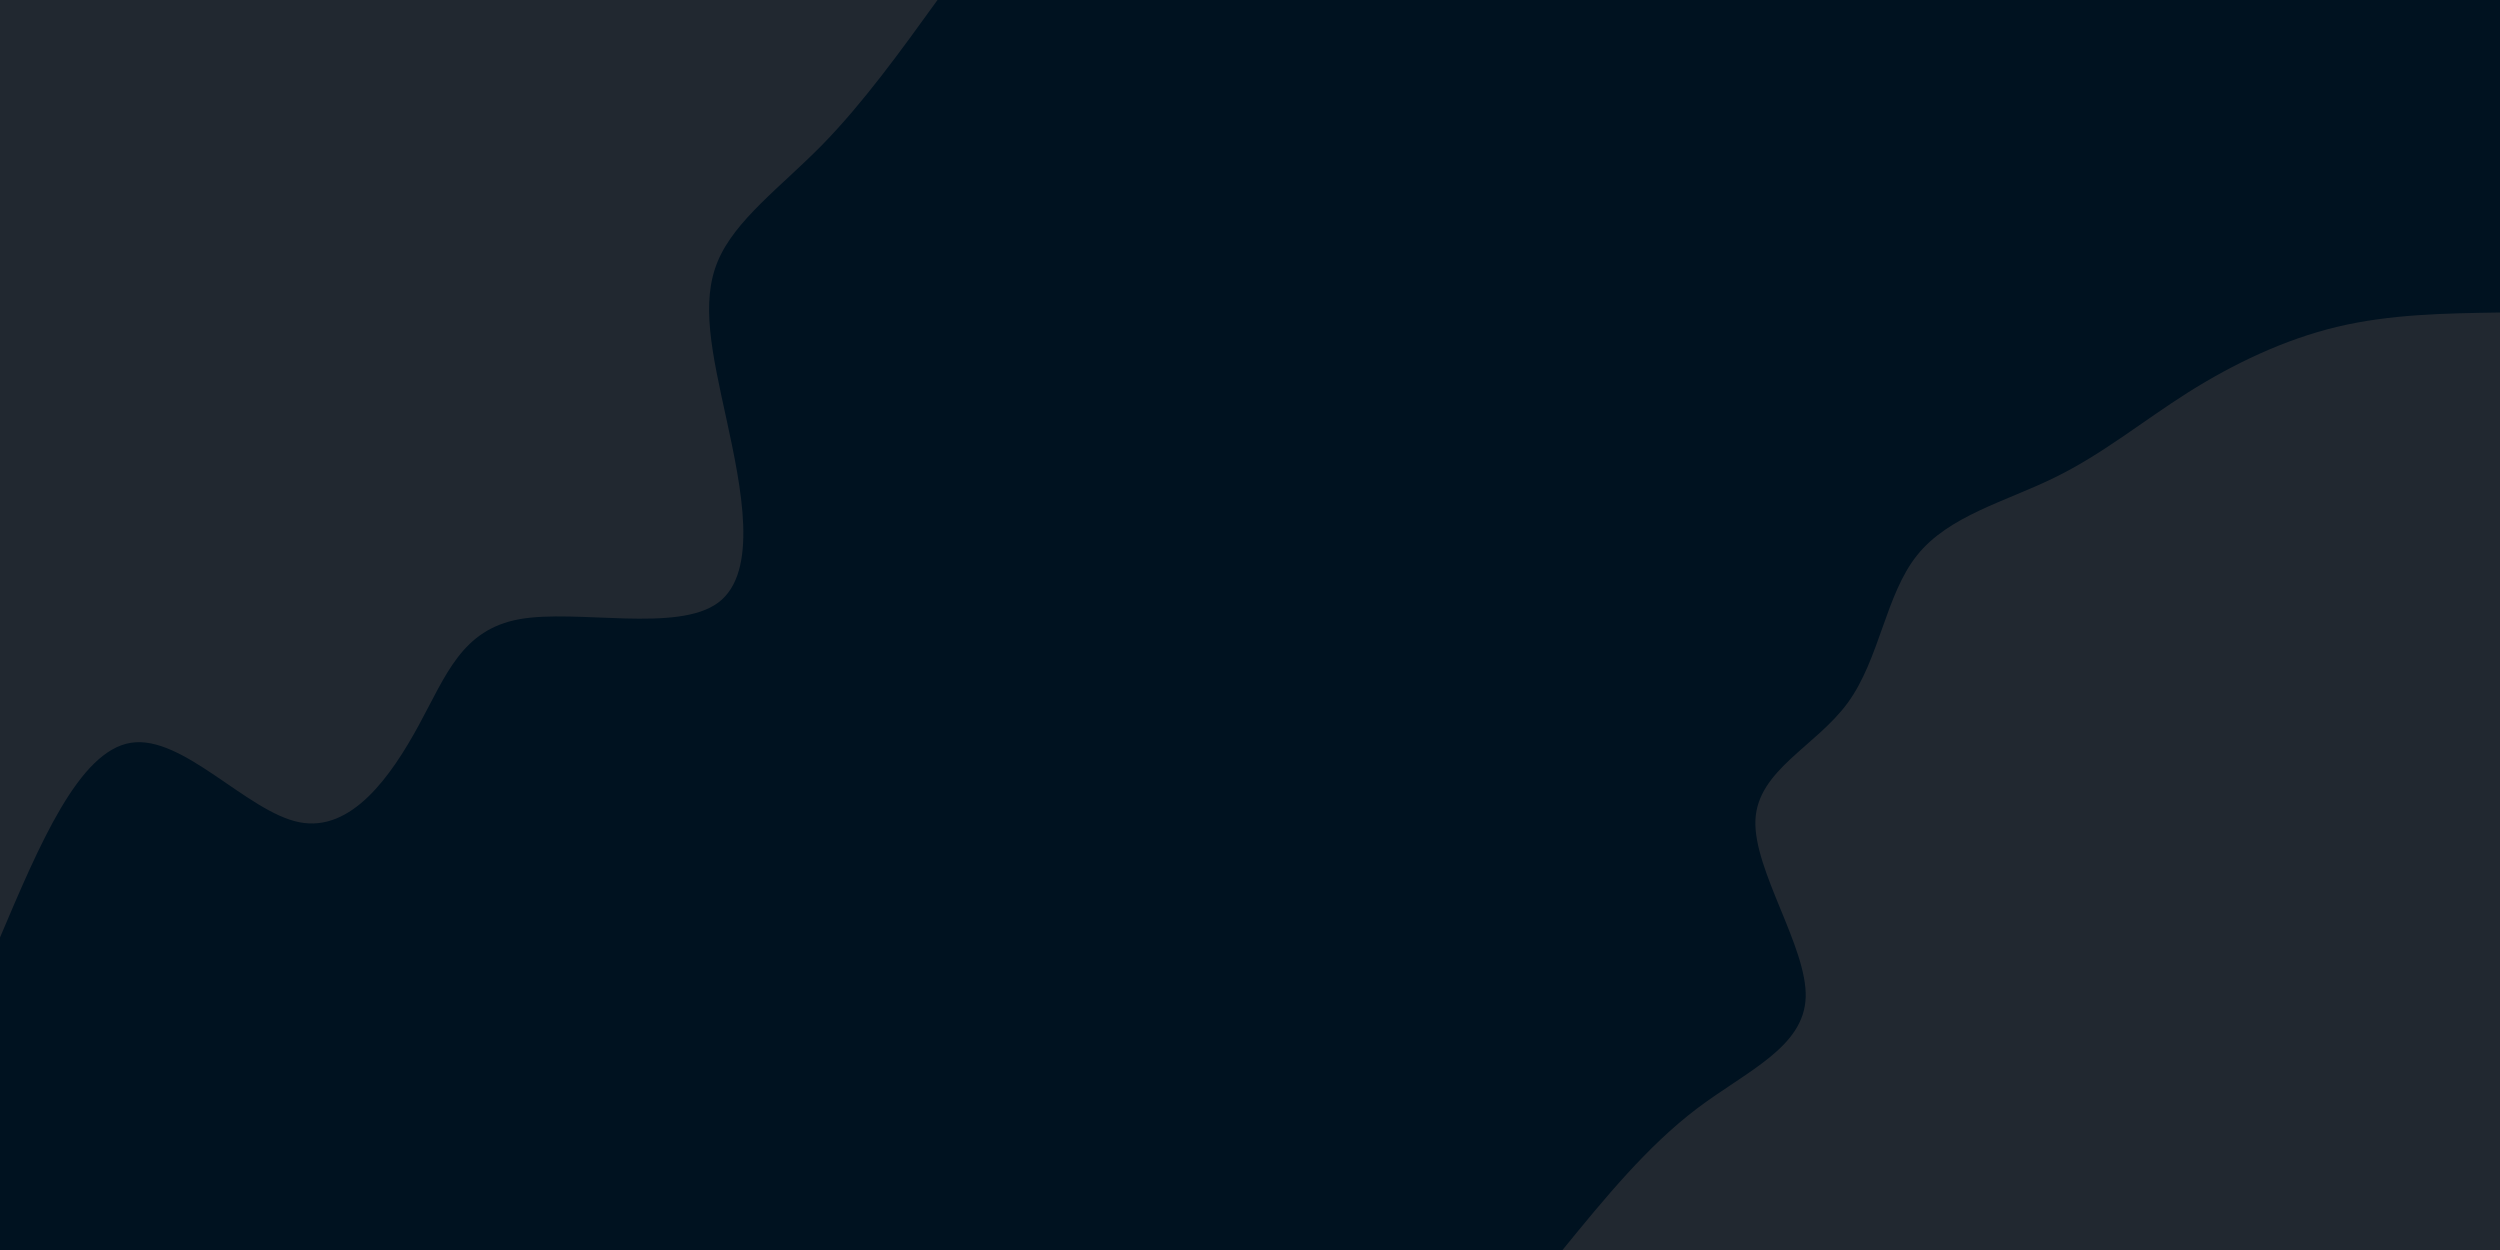<svg id="visual" viewBox="0 0 1800 900" width="1800" height="900" xmlns="http://www.w3.org/2000/svg" xmlns:xlink="http://www.w3.org/1999/xlink" version="1.1"><rect x="0" y="0" width="1800" height="900" fill="#001220"></rect><defs><linearGradient id="grad1_0" x1="50%" y1="100%" x2="100%" y2="0%"><stop offset="10%" stop-color="#001220" stop-opacity="1"></stop><stop offset="90%" stop-color="#001220" stop-opacity="1"></stop></linearGradient></defs><defs><linearGradient id="grad2_0" x1="0%" y1="100%" x2="50%" y2="0%"><stop offset="10%" stop-color="#001220" stop-opacity="1"></stop><stop offset="90%" stop-color="#001220" stop-opacity="1"></stop></linearGradient></defs><g transform="translate(1800, 900)"><path d="M-675 0C-644.5 -37.4 -613.9 -74.8 -578.1 -101.9C-542.2 -129 -501.1 -145.9 -499.9 -182C-498.8 -218 -537.6 -273.4 -536.1 -309.5C-534.5 -345.6 -492.6 -362.5 -469.6 -394C-446.6 -425.6 -442.4 -471.9 -419.7 -500.2C-397.1 -528.6 -355.9 -538.9 -321 -556C-286.1 -573 -257.4 -596.7 -224.7 -617.4C-192 -638 -155.3 -655.6 -117.2 -664.7C-79.1 -673.8 -39.5 -674.4 0 -675L0 0Z" fill="#212830"></path></g><g transform="translate(0, 0)"><path d="M675 0C648.3 37 621.6 74 591.9 104.4C562.1 134.7 529.2 158.4 516.8 188.1C504.4 217.8 512.5 253.5 523.1 302C533.6 350.5 546.6 411.9 517.1 433.9C487.6 455.8 415.6 438.4 374.1 445.8C332.6 453.3 321.4 485.7 301.5 522.2C281.6 558.8 253 599.5 215.5 592C178 584.6 131.7 528.9 94.3 534.8C56.9 540.6 28.5 607.8 0 675L0 0Z" fill="#212830"></path></g></svg>